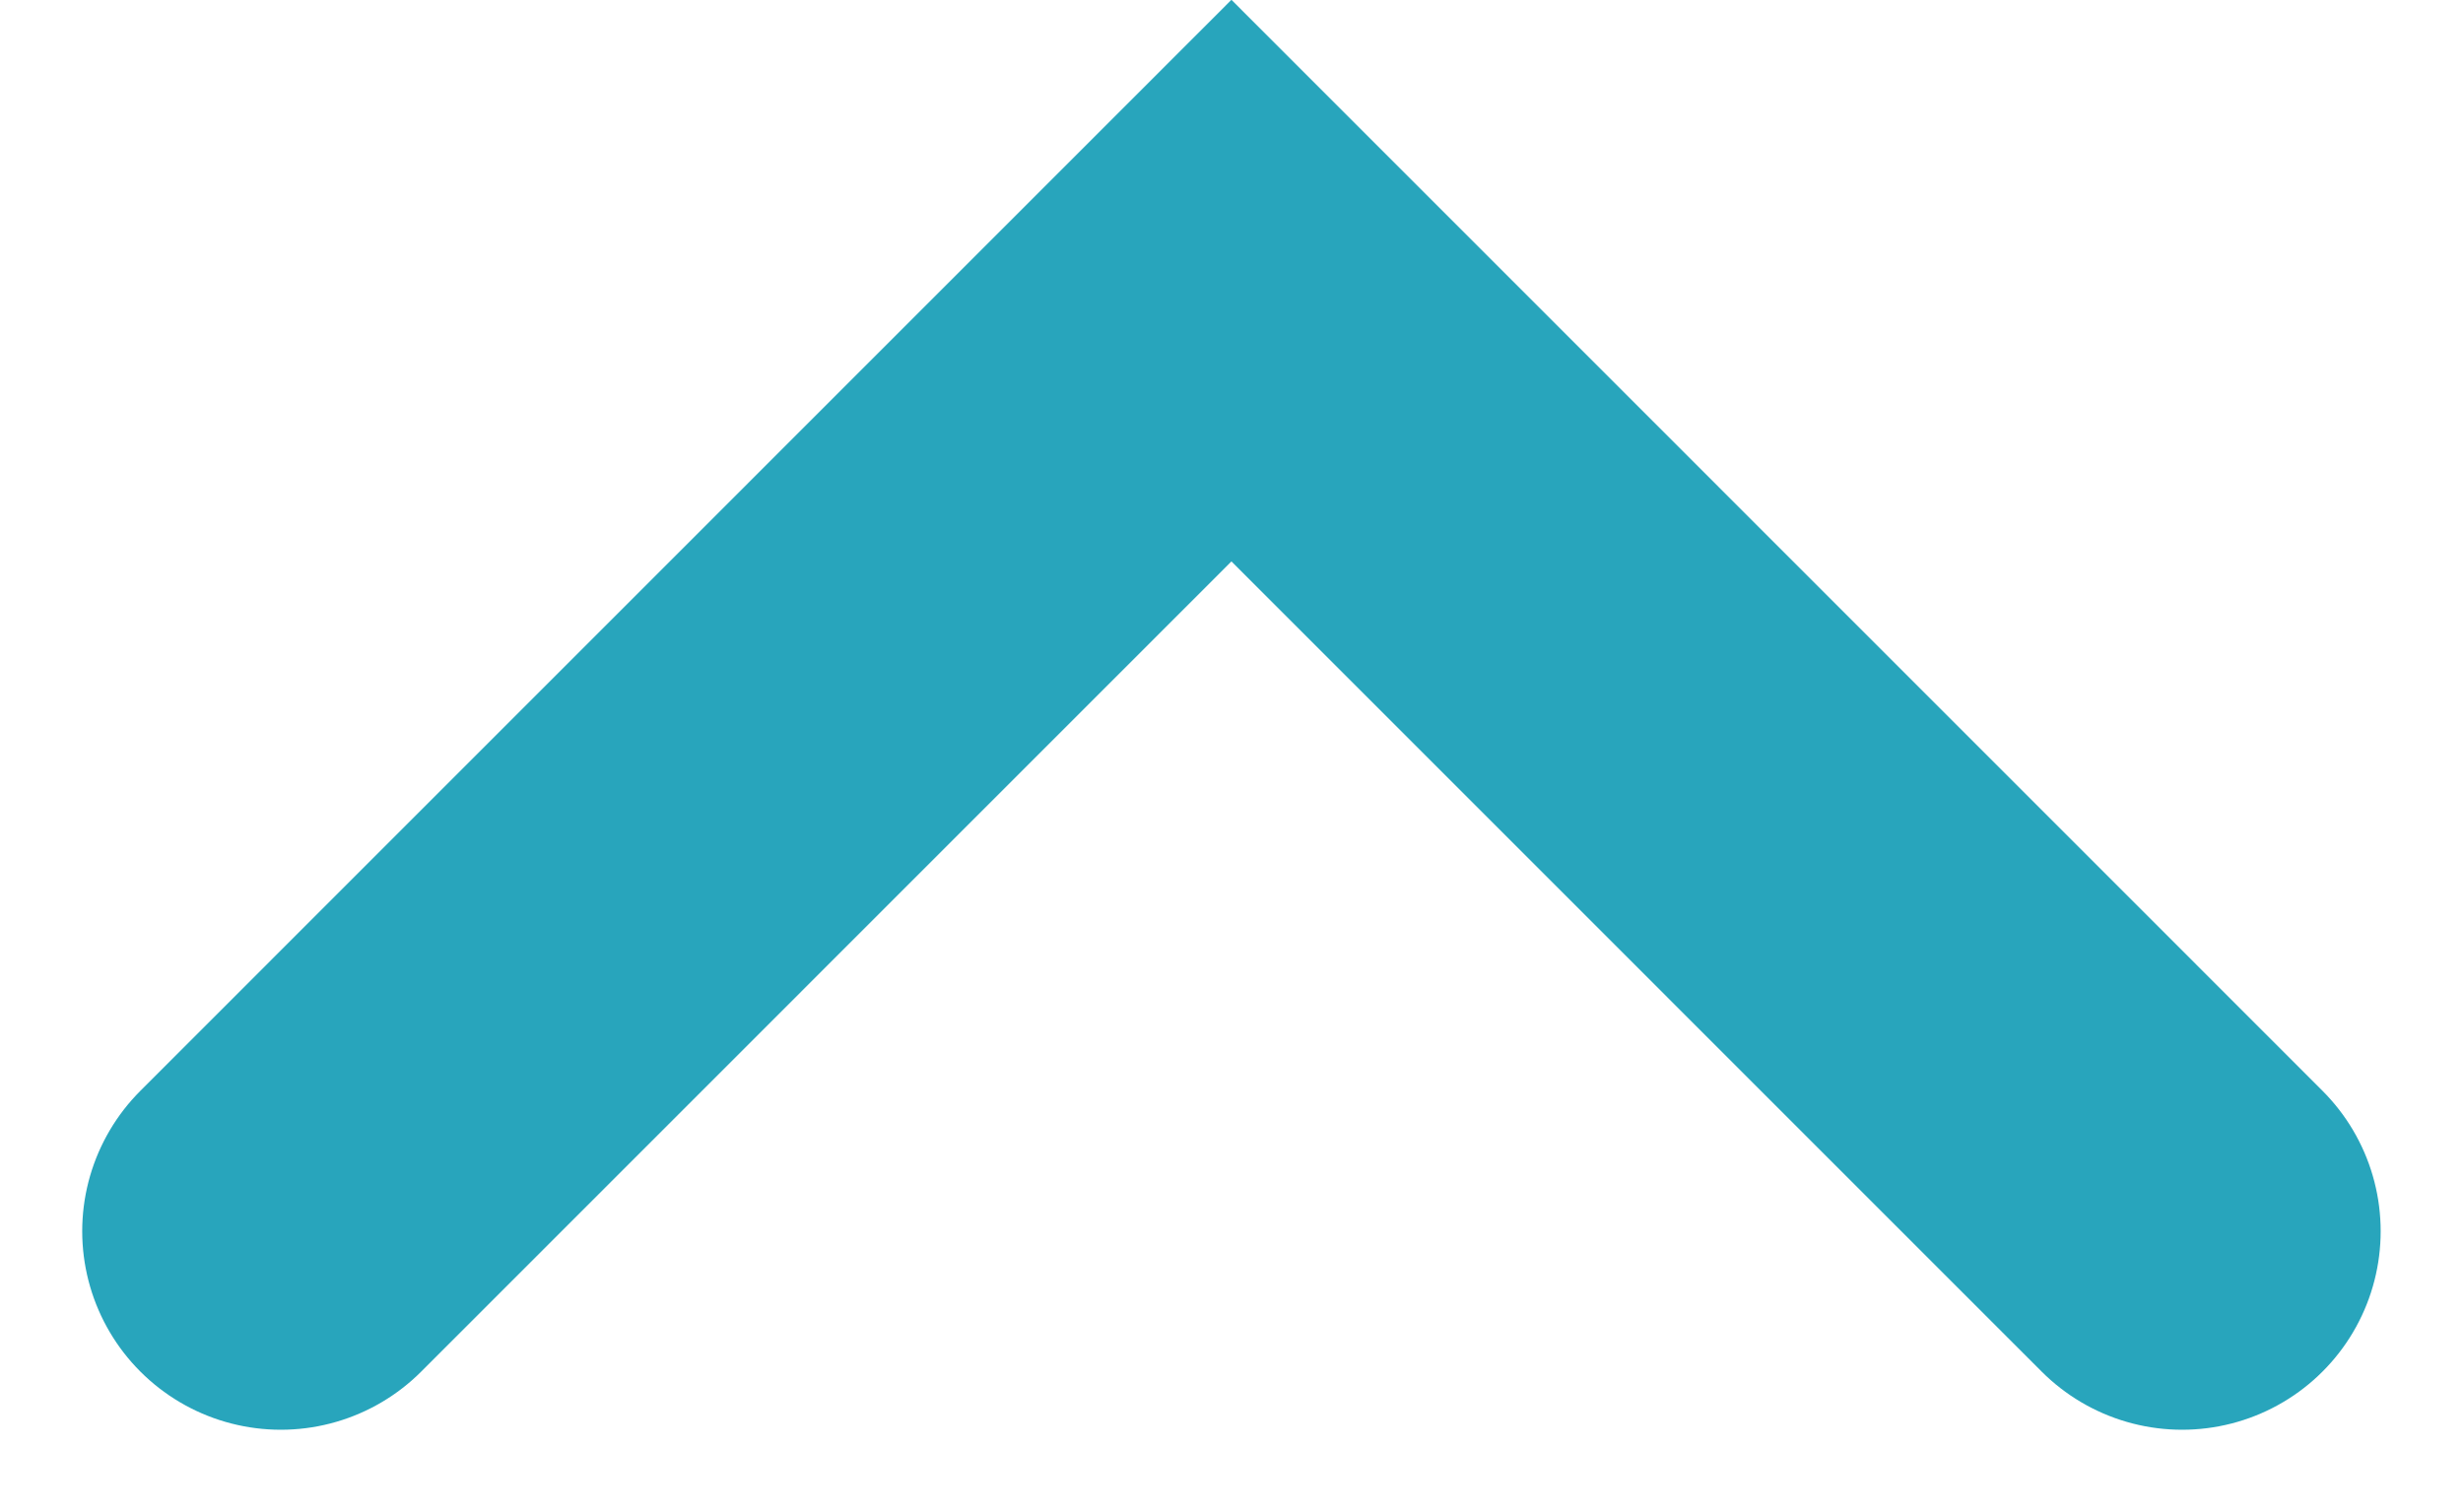 <svg xmlns="http://www.w3.org/2000/svg" width="18.605" height="11.424" viewBox="0 0 18.605 11.424">
  <path id="Pfad_228" data-name="Pfad 228" d="M2785,15156.516l7.181,7.182,7.181-7.182" transform="translate(2801.483 15165.818) rotate(180)" fill="none" stroke="#28a5bc" stroke-linecap="round" stroke-width="3"/>
</svg>
